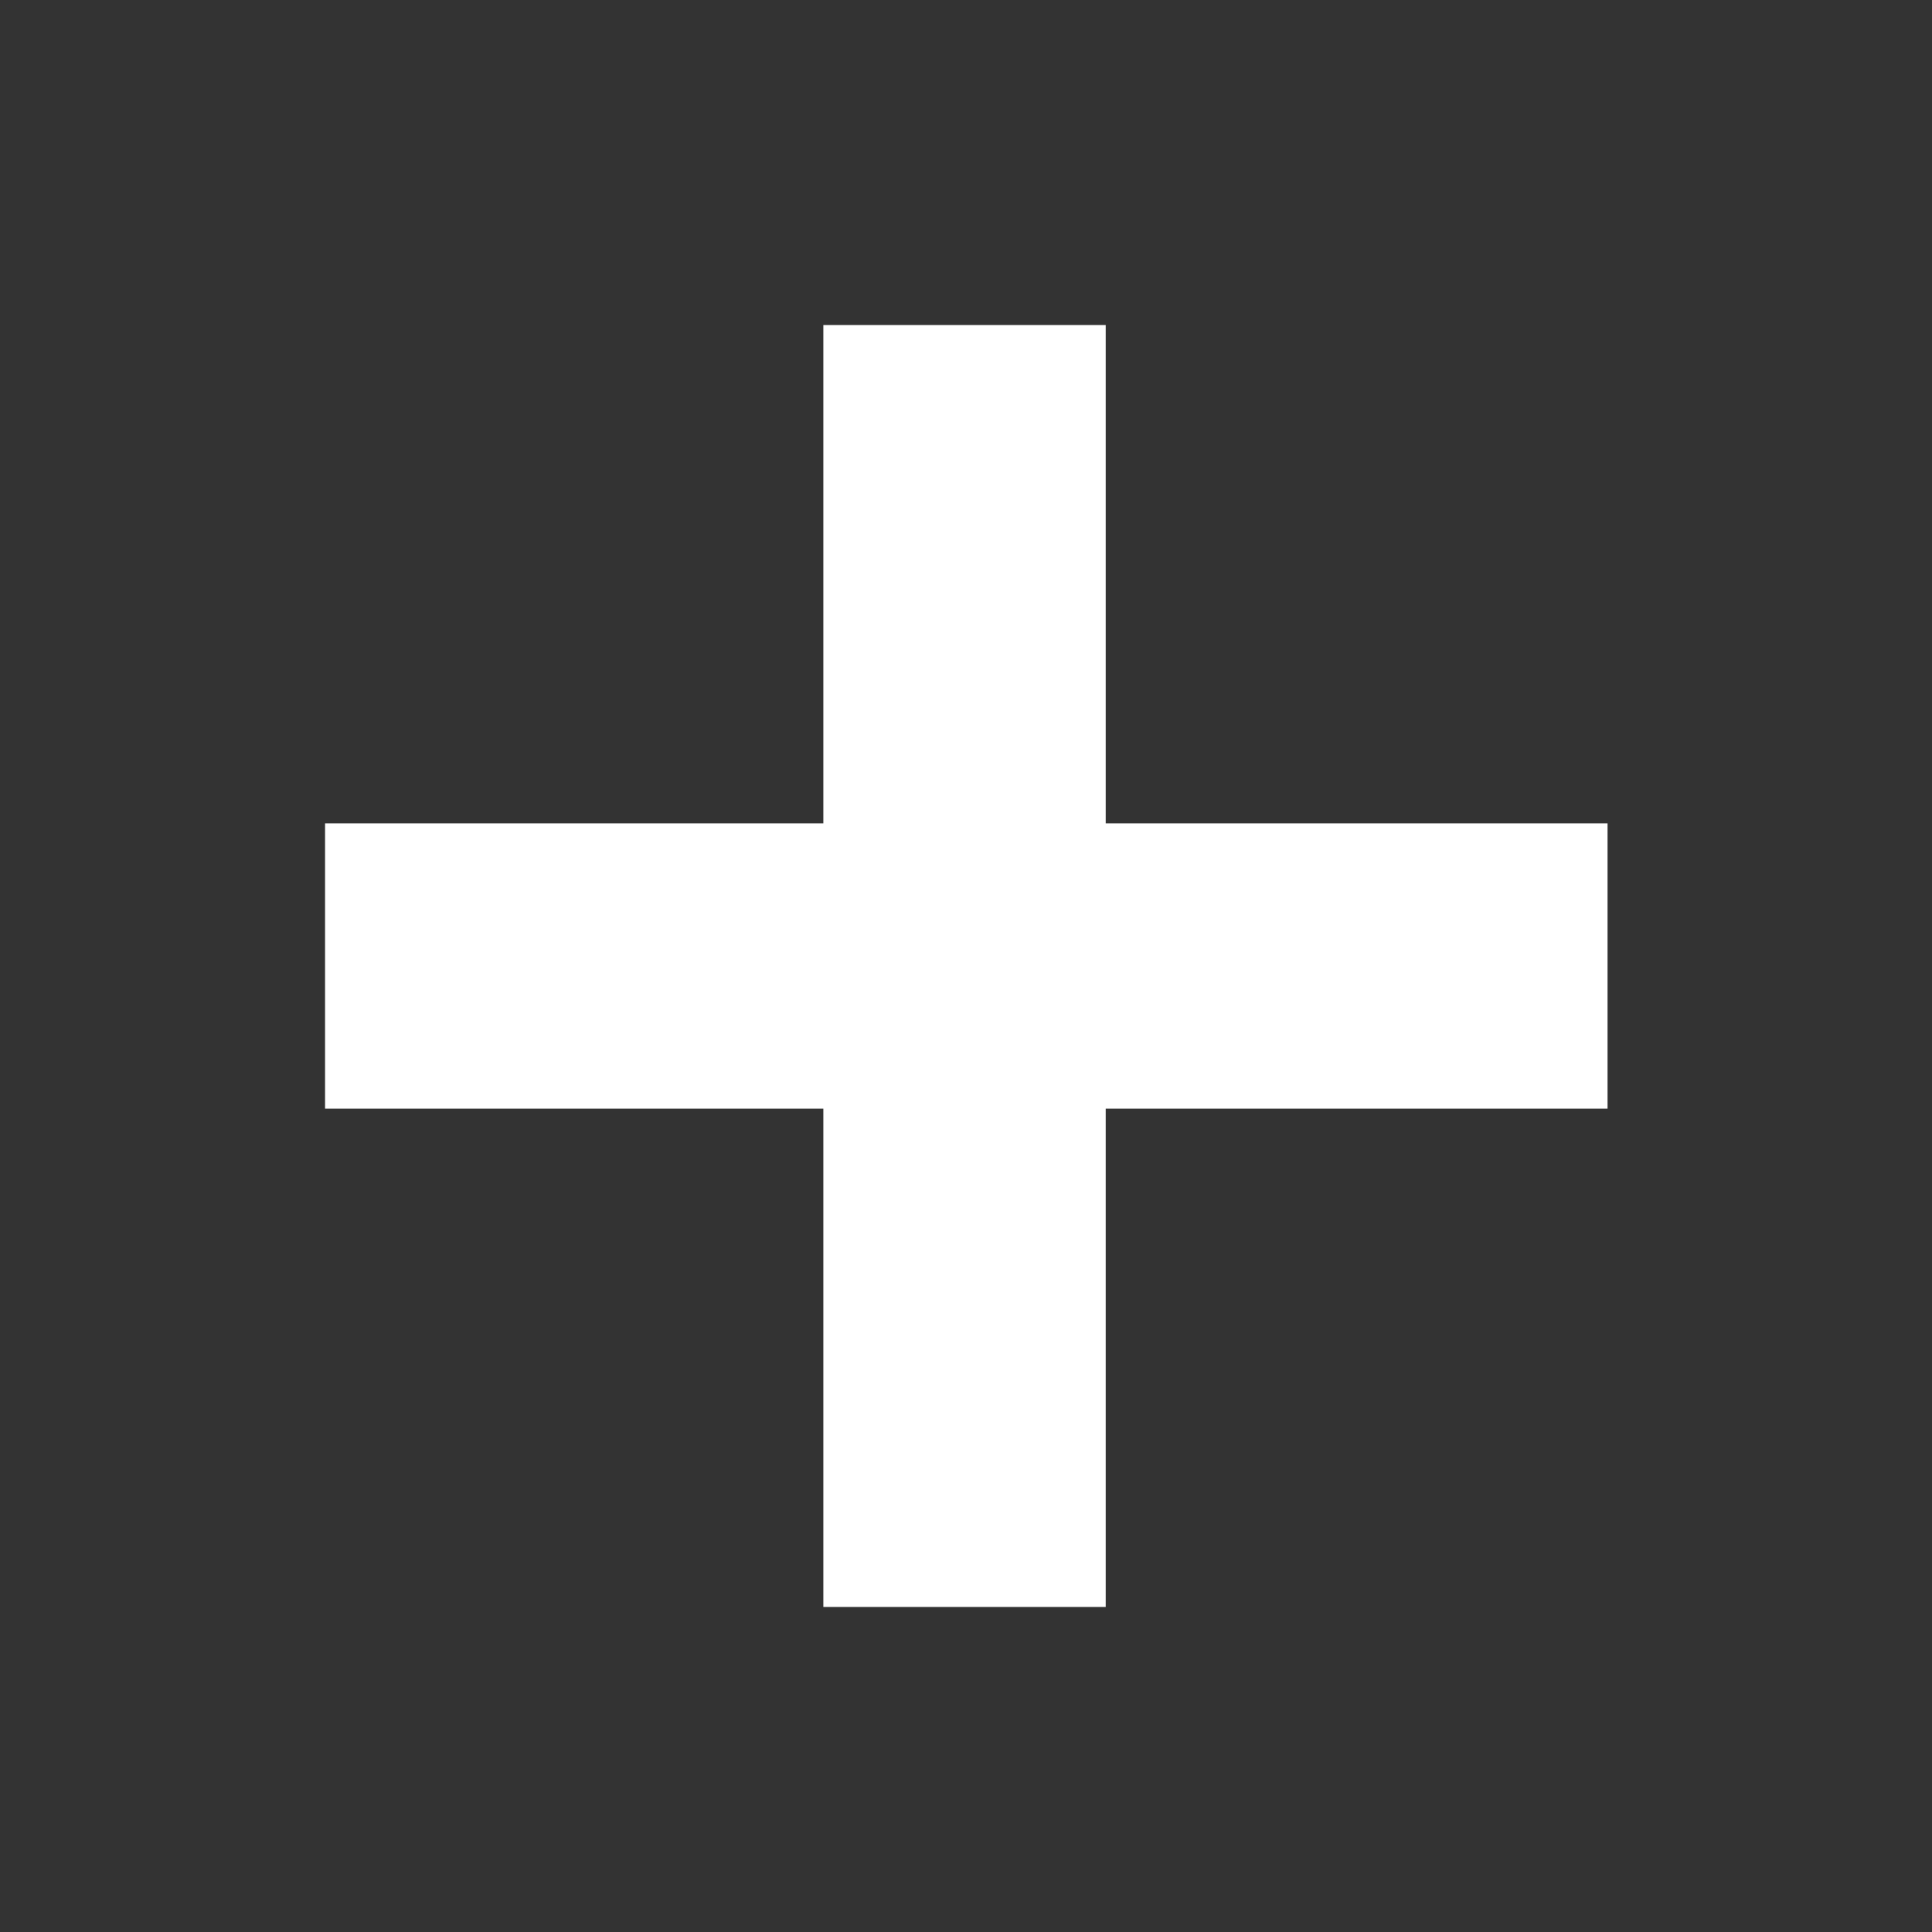 <?xml version="1.0" encoding="UTF-8" standalone="no"?>
<svg width="48px" height="48px" viewBox="0 0 48 48" version="1.1" xmlns="http://www.w3.org/2000/svg" xmlns:xlink="http://www.w3.org/1999/xlink" xmlns:sketch="http://www.bohemiancoding.com/sketch/ns">
    <rect x="0" y="0" width="48" height="48" fill="#333333" stroke="none"/>
    <!-- Generator: Sketch 3.3.1 (12005) - http://www.bohemiancoding.com/sketch -->
    <title>Artboard 1</title>
    <desc>Created with Sketch.</desc>
    <defs></defs>
    <g id="Page-1" stroke="none" stroke-width="1" fill="none" fill-rule="evenodd" sketch:type="MSPage">
        <g id="Artboard-1" sketch:type="MSArtboardGroup" fill="#FFFFFF">
            <g id="stranger" sketch:type="MSLayerGroup" transform="translate(8, 8)">
                <g id="Group" sketch:type="MSShapeGroup">
                    <path d="M31.939,19.544 L19.471,19.544 L19.471,31.924 L12.456,31.924 L12.456,19.544 L0.076,19.544 L0.076,12.456 L12.456,12.456 L12.456,0.076 L19.471,0.076 L19.471,12.456 L31.939,12.456 L31.939,19.544 Z" id="Shape"></path>
                </g>
            </g>
        </g>
    </g>
</svg>
